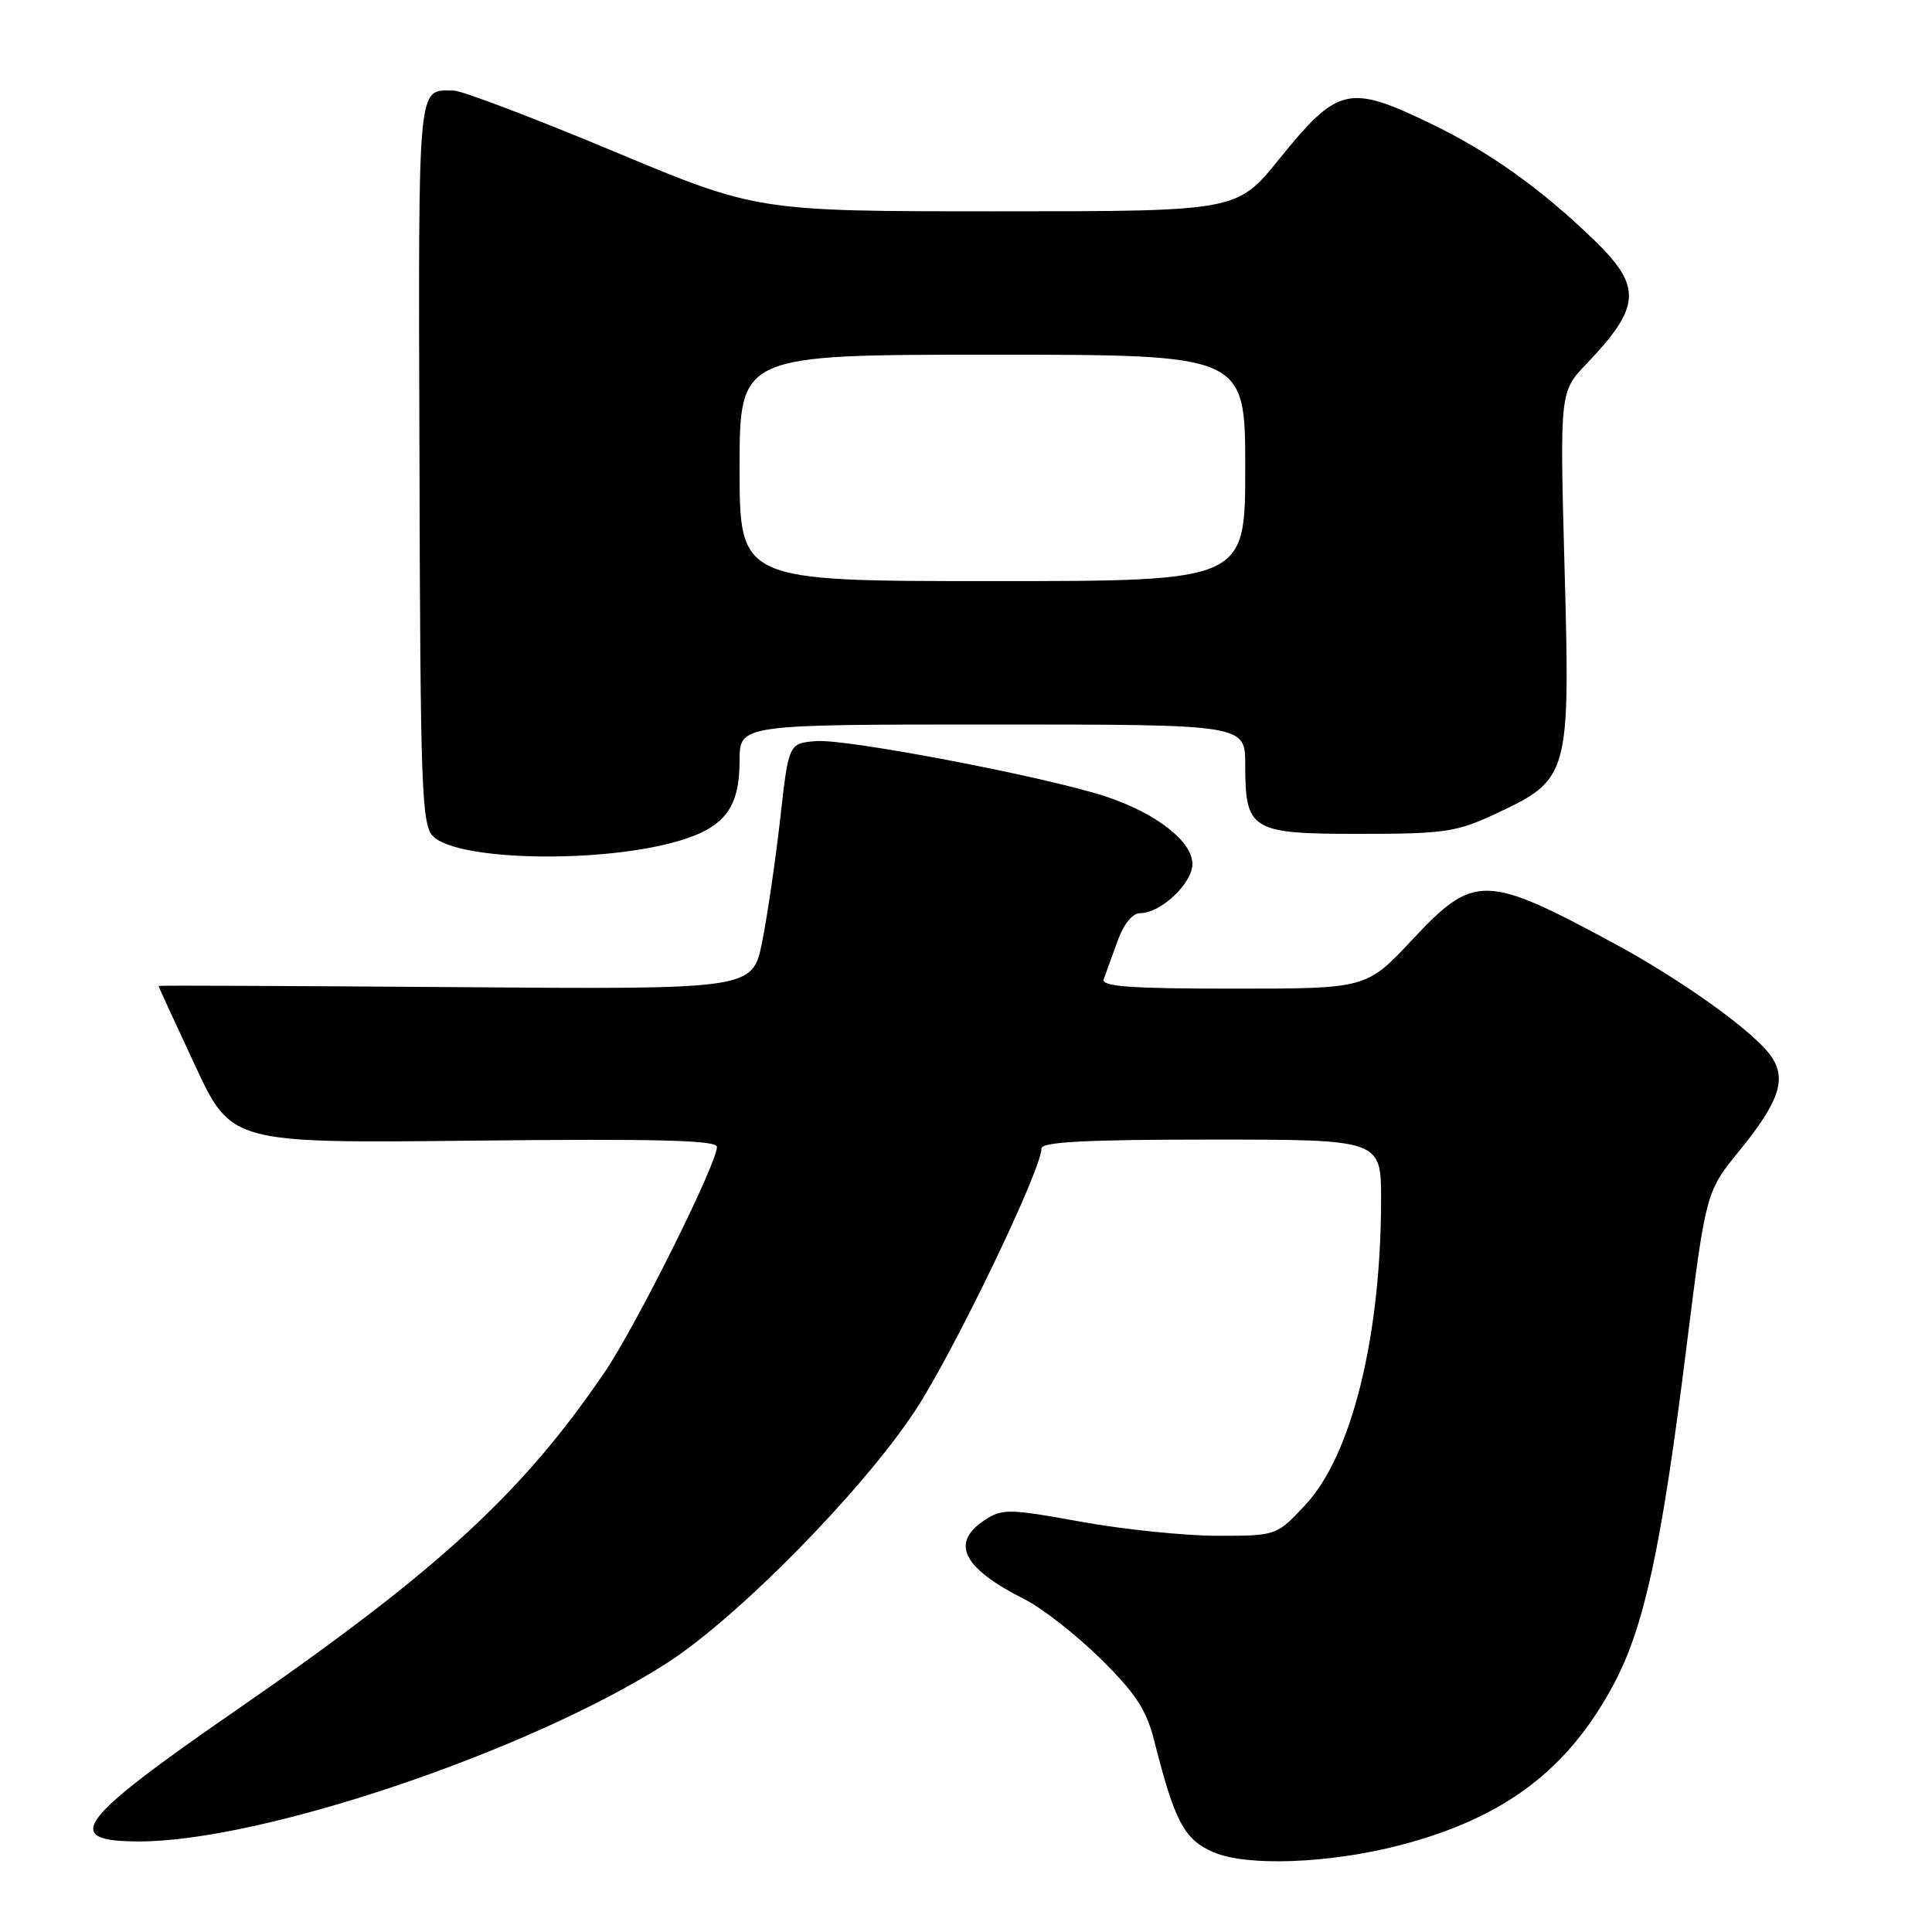 <?xml version="1.0" encoding="UTF-8" standalone="no"?>
<!DOCTYPE svg PUBLIC "-//W3C//DTD SVG 1.1//EN" "http://www.w3.org/Graphics/SVG/1.1/DTD/svg11.dtd" >
<svg xmlns="http://www.w3.org/2000/svg" xmlns:xlink="http://www.w3.org/1999/xlink" version="1.1" viewBox="0 0 256 256">
 <g >
 <path fill="currentColor"
d=" M 185.50 244.50 C 199.30 240.91 207.78 234.52 213.83 223.16 C 217.88 215.56 220.14 205.12 223.44 178.71 C 226.04 157.92 226.04 157.92 230.51 152.44 C 235.77 145.97 236.78 142.95 234.67 139.94 C 232.39 136.68 222.83 129.83 213.66 124.89 C 196.84 115.82 195.29 115.79 187.15 124.50 C 181.07 131.00 181.07 131.00 163.43 131.00 C 149.73 131.00 145.89 130.72 146.25 129.75 C 146.51 129.06 147.32 126.81 148.06 124.75 C 148.88 122.46 150.05 121.00 151.07 121.00 C 153.81 121.00 158.00 117.06 158.00 114.48 C 158.00 111.51 153.27 107.80 146.64 105.58 C 138.96 103.00 112.13 97.86 108.13 98.20 C 104.50 98.50 104.50 98.50 103.38 108.50 C 102.76 114.00 101.68 121.34 100.99 124.80 C 99.72 131.11 99.72 131.11 60.36 130.80 C 38.71 130.64 21.00 130.56 21.00 130.64 C 21.00 130.72 23.17 135.44 25.83 141.14 C 30.65 151.49 30.65 151.49 62.83 151.14 C 87.09 150.88 95.00 151.08 95.00 151.97 C 95.00 154.19 84.30 175.67 80.14 181.79 C 69.24 197.84 58.04 208.13 31.50 226.47 C 10.07 241.27 8.04 244.00 18.45 244.00 C 34.77 244.00 70.27 231.99 88.39 220.35 C 97.75 214.33 114.17 197.65 121.21 187.00 C 126.30 179.31 138.00 155.03 138.00 152.17 C 138.00 151.31 144.03 151.00 160.50 151.00 C 183.00 151.00 183.00 151.00 183.00 158.93 C 183.00 177.05 179.10 192.83 173.00 199.37 C 169.15 203.50 169.15 203.50 161.32 203.50 C 157.02 203.50 148.88 202.66 143.24 201.64 C 133.72 199.91 132.81 199.89 130.49 201.41 C 125.88 204.44 127.55 207.78 135.74 211.90 C 138.07 213.07 142.60 216.61 145.81 219.77 C 150.41 224.30 151.90 226.55 152.90 230.50 C 155.66 241.41 156.89 243.74 160.80 245.43 C 165.21 247.34 176.16 246.93 185.50 244.50 Z  M 90.00 111.41 C 96.04 109.61 98.00 107.01 98.00 100.78 C 98.00 96.00 98.00 96.00 131.50 96.00 C 165.00 96.00 165.00 96.00 165.00 101.31 C 165.00 110.05 165.74 110.50 180.17 110.49 C 191.44 110.49 192.99 110.26 198.22 107.81 C 207.93 103.27 208.07 102.79 207.31 75.23 C 206.68 51.91 206.68 51.91 210.22 48.21 C 217.45 40.65 217.61 37.99 211.25 31.83 C 204.17 24.98 197.32 20.10 189.53 16.35 C 178.69 11.14 177.27 11.47 169.49 21.09 C 163.91 28.00 163.91 28.00 132.12 28.00 C 100.32 28.00 100.32 28.00 81.19 20.00 C 70.66 15.60 61.17 12.00 60.11 12.00 C 55.25 12.00 55.44 9.94 55.58 61.09 C 55.70 104.63 55.87 109.30 57.39 110.82 C 60.66 114.09 79.79 114.44 90.00 111.41 Z  M 98.00 62.00 C 98.00 47.00 98.00 47.00 131.50 47.00 C 165.00 47.00 165.00 47.00 165.00 62.00 C 165.00 77.00 165.00 77.00 131.50 77.00 C 98.00 77.00 98.00 77.00 98.00 62.00 Z "/>
</g>
</svg>